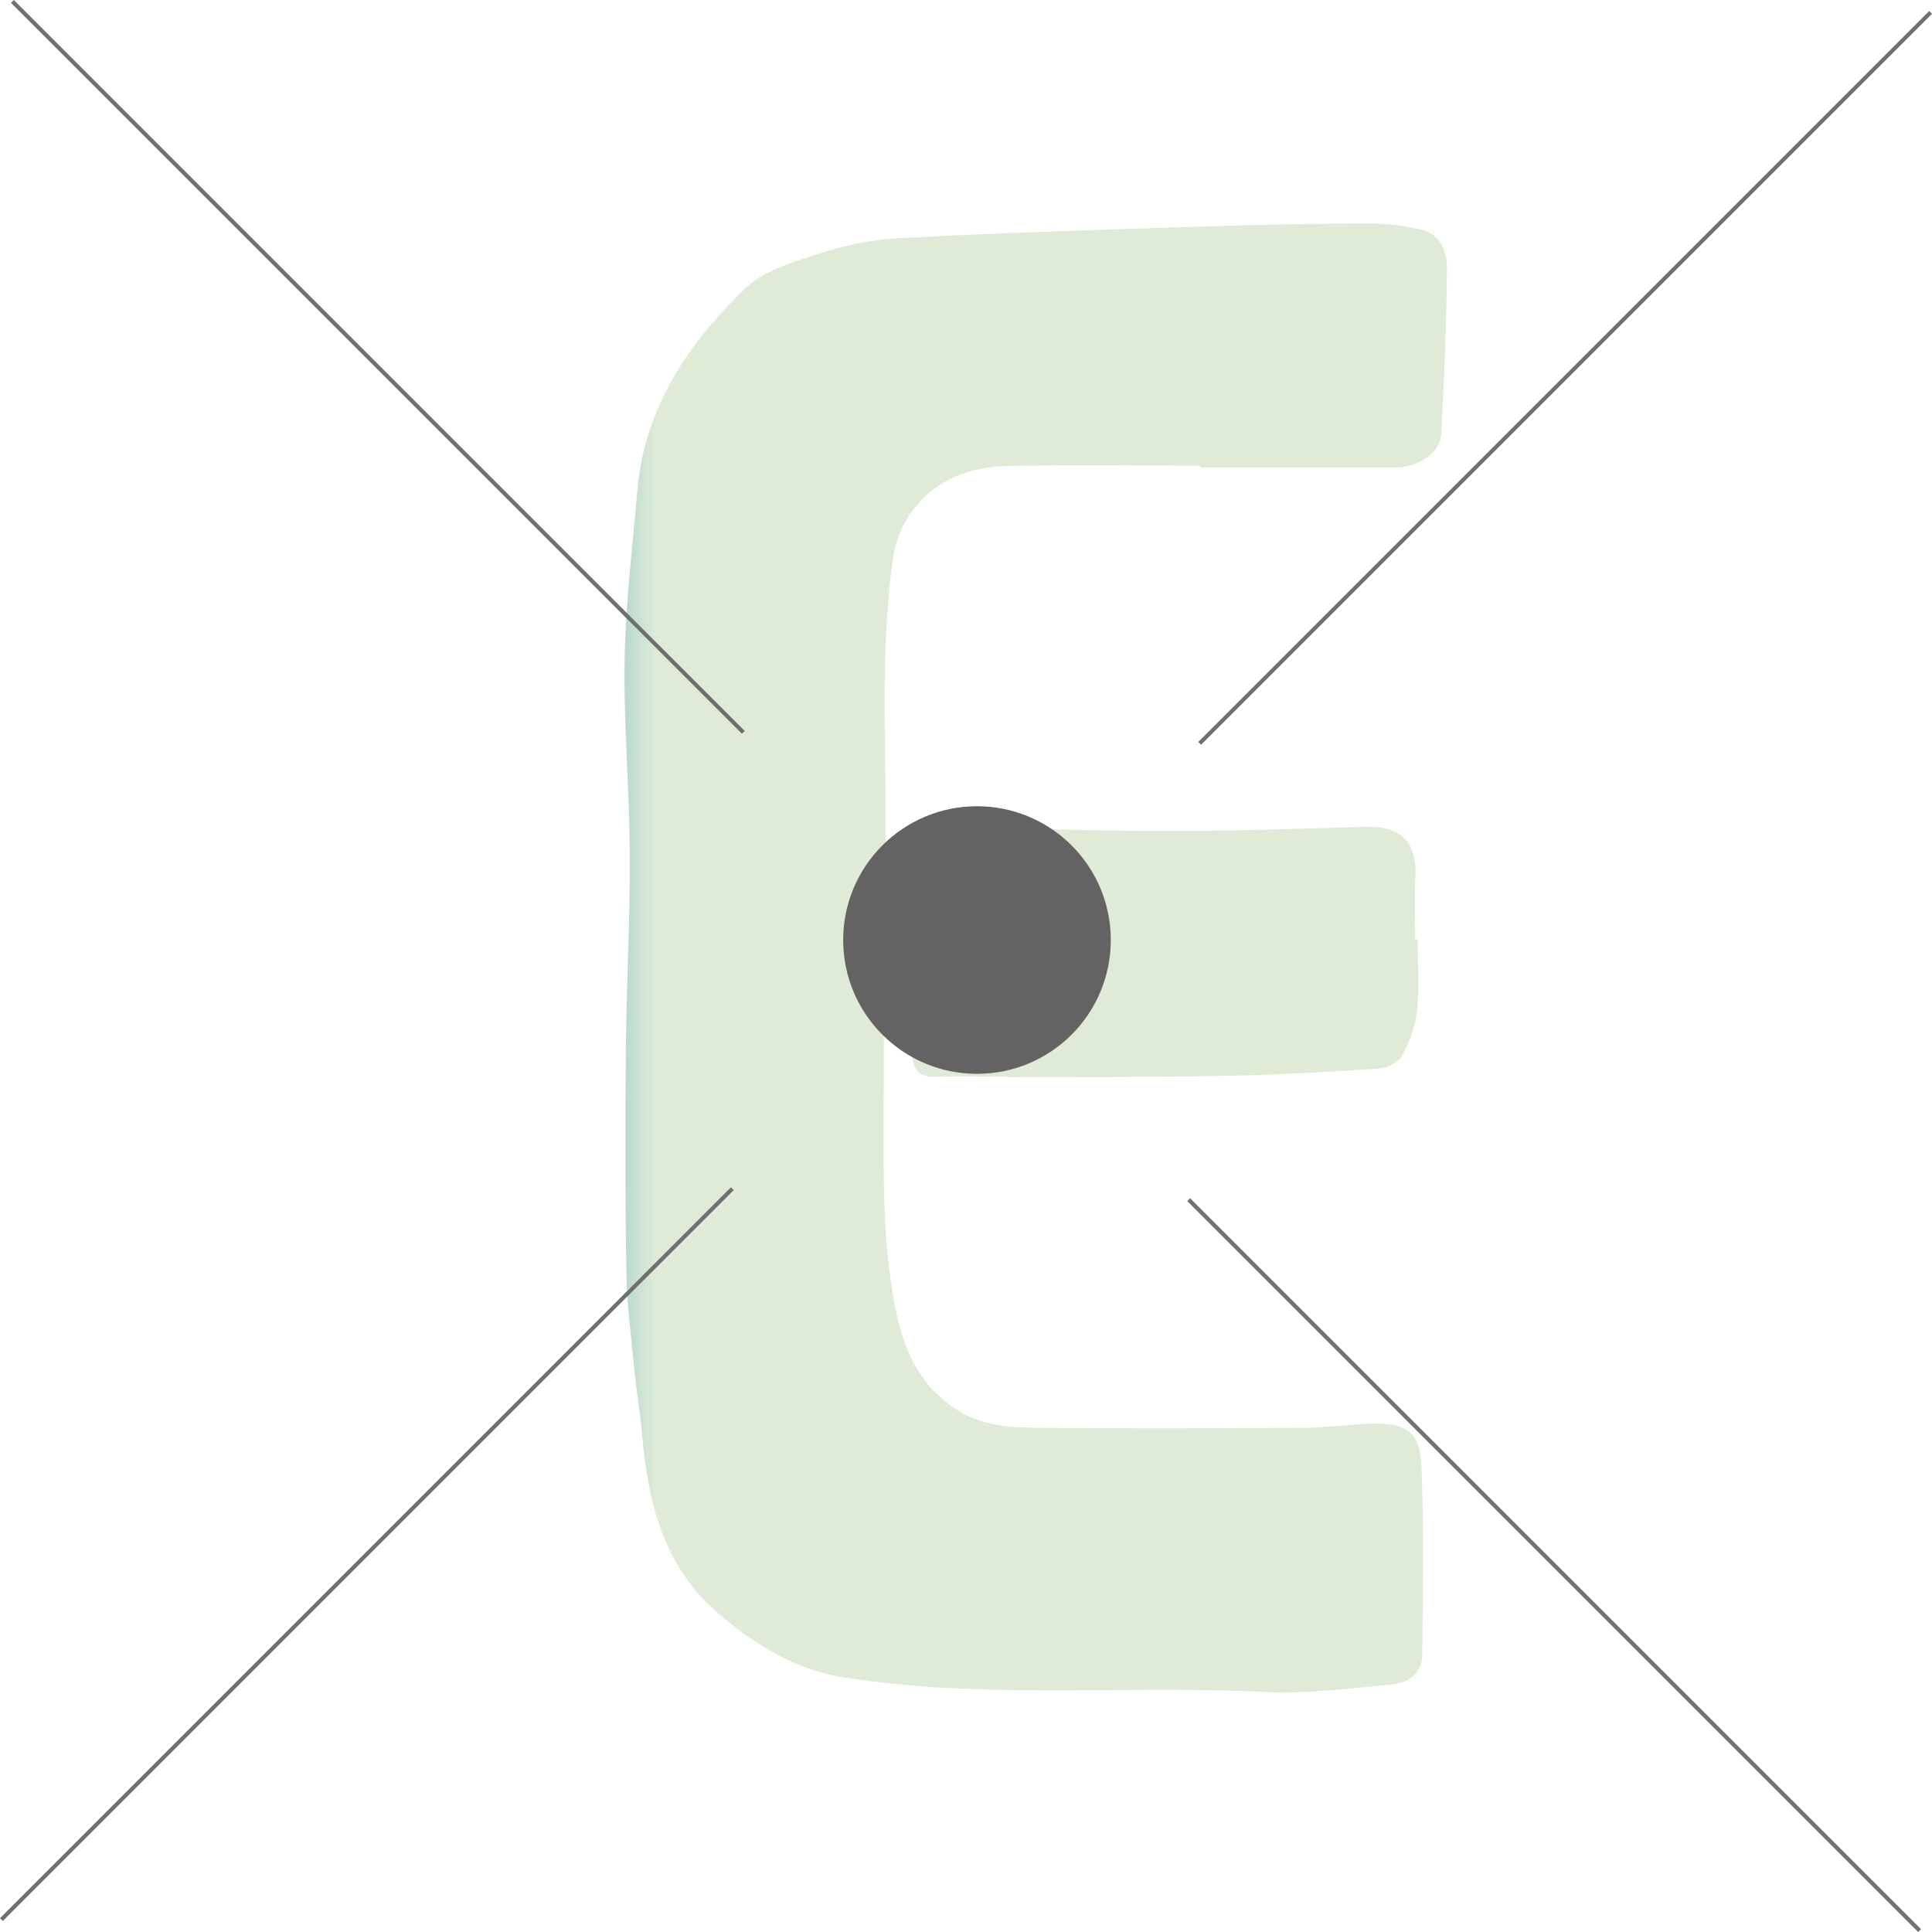 <svg xmlns="http://www.w3.org/2000/svg" xmlns:xlink="http://www.w3.org/1999/xlink" width="483.707" height="483.707" viewBox="0 0 483.707 483.707"><defs><clipPath id="a"><path d="M185.941,0q-21.627.087-43.254.819c-24.871.8-49.756,1.58-74.613,2.878A78.593,78.593,0,0,0,48.169,7.735c-6.249,2.03-13.287,4.1-17.8,8.43C16.006,29.909,5.038,46,3.24,66.7,2.015,80.9.268,95.105.036,109.327c-.022,1.2-.036,2.4-.036,3.6v1c.029,14.693,1.276,29.4,1.334,44.109.08,16.259-.841,32.526-.986,48.785-.181,18.6-.188,37.208.13,55.809.138,8.1,1.2,16.2,1.986,24.284.515,5.284,1.464,10.533,1.906,15.824C5.8,319.806,9.54,335.855,23.24,347.779c9.163,7.974,19.463,14.266,31.453,16.194,22.058,3.537,44.283,3.385,66.508,3.226,13.149-.087,26.292-.181,39.4.486,10.206.522,20.529-.935,30.771-1.812,4.407-.37,8.329-2.378,8.372-7.553.138-15.759.442-31.533-.21-47.27-.348-8.539-3.769-10.8-12.5-10.576-5.466.145-10.924.993-16.4,1.029-21.732.145-43.457.268-65.189.022-7.372-.087-14.773.043-21.7-4.19-13-7.952-15.542-21.362-17.289-34.244-1.95-14.4-1.537-29.162-1.566-43.761-.051-24.1.652-48.205.507-72.3-.123-20.906-1.116-41.819,1.747-62.609A27.562,27.562,0,0,1,71.1,73.351c5.727-8.786,14.693-12.4,24.762-12.62,16.107-.362,32.228-.1,48.343-.1v.464q24.411,0,48.814.007c5.6.007,11.236-3.7,11.475-8.351.718-13.78,1.327-27.567,1.428-41.355v-.232c-.029-3.98-1.544-8.43-6.256-9.554A58.491,58.491,0,0,0,186.289,0Z" fill="none"/></clipPath><linearGradient id="b" y1="0.999" x2="0.035" y2="0.999" gradientUnits="objectBoundingBox"><stop offset="0" stop-color="#8abeaf"/><stop offset="1" stop-color="#c7dcb9"/></linearGradient><clipPath id="c"><path d="M10.031,28.4c-.08,16.121-.007,32.257-.094,48.386-.029,4.291.993,6.857,6.162,6.683,5.306-.174,10.62-.094,15.933-.007,3.313.051,6.618.094,9.924.08,16.1-.051,32.207-.015,48.3-.37,12.265-.275,24.53-.957,36.766-1.8,2-.138,4.719-1.631,5.611-3.305a31.072,31.072,0,0,0,3.719-11.127c.6-5.922.159-11.953.159-17.926h-.631c0-5.154-.232-10.322.051-15.455.478-8.974-3.661-13-12.512-12.707-17.1.573-34.222,1.073-51.329,1.044C54,21.88,35.909,21.176,17.816,20.843c-.188-.007-.37-.007-.544-.007-5.6,0-7.22,1.725-7.242,7.568" transform="translate(-9.936 -20.835)" fill="none"/></clipPath><linearGradient id="d" x1="-0.567" y1="3.44" x2="-0.51" y2="3.44" xlink:href="#b"/></defs><g transform="translate(-700.896 -2375.146)"><g transform="translate(857.244 2431.096)" opacity="0.573"><g clip-path="url(#a)"><rect width="205.919" height="368.206" transform="translate(0 0.001)" fill="url(#b)"/></g><g transform="translate(72.024 151.029)"><g clip-path="url(#c)"><rect width="127.044" height="63.094" transform="translate(-0.028 -0.28)" fill="url(#d)"/></g></g></g><circle cx="33.5" cy="33.5" r="33.5" transform="translate(912 2577)" fill="#646263"/><line x1="183" y1="183" transform="translate(704 2375.5)" fill="none" stroke="#707070" stroke-width="1"/><line x1="183" y1="183" transform="translate(998.5 2675.5)" fill="none" stroke="#707070" stroke-width="1"/><line x1="183" y1="183" transform="translate(701.25 2855.75) rotate(-90)" fill="none" stroke="#707070" stroke-width="1"/><line x1="183" y1="183" transform="translate(1001.25 2561.25) rotate(-90)" fill="none" stroke="#707070" stroke-width="1"/></g></svg>